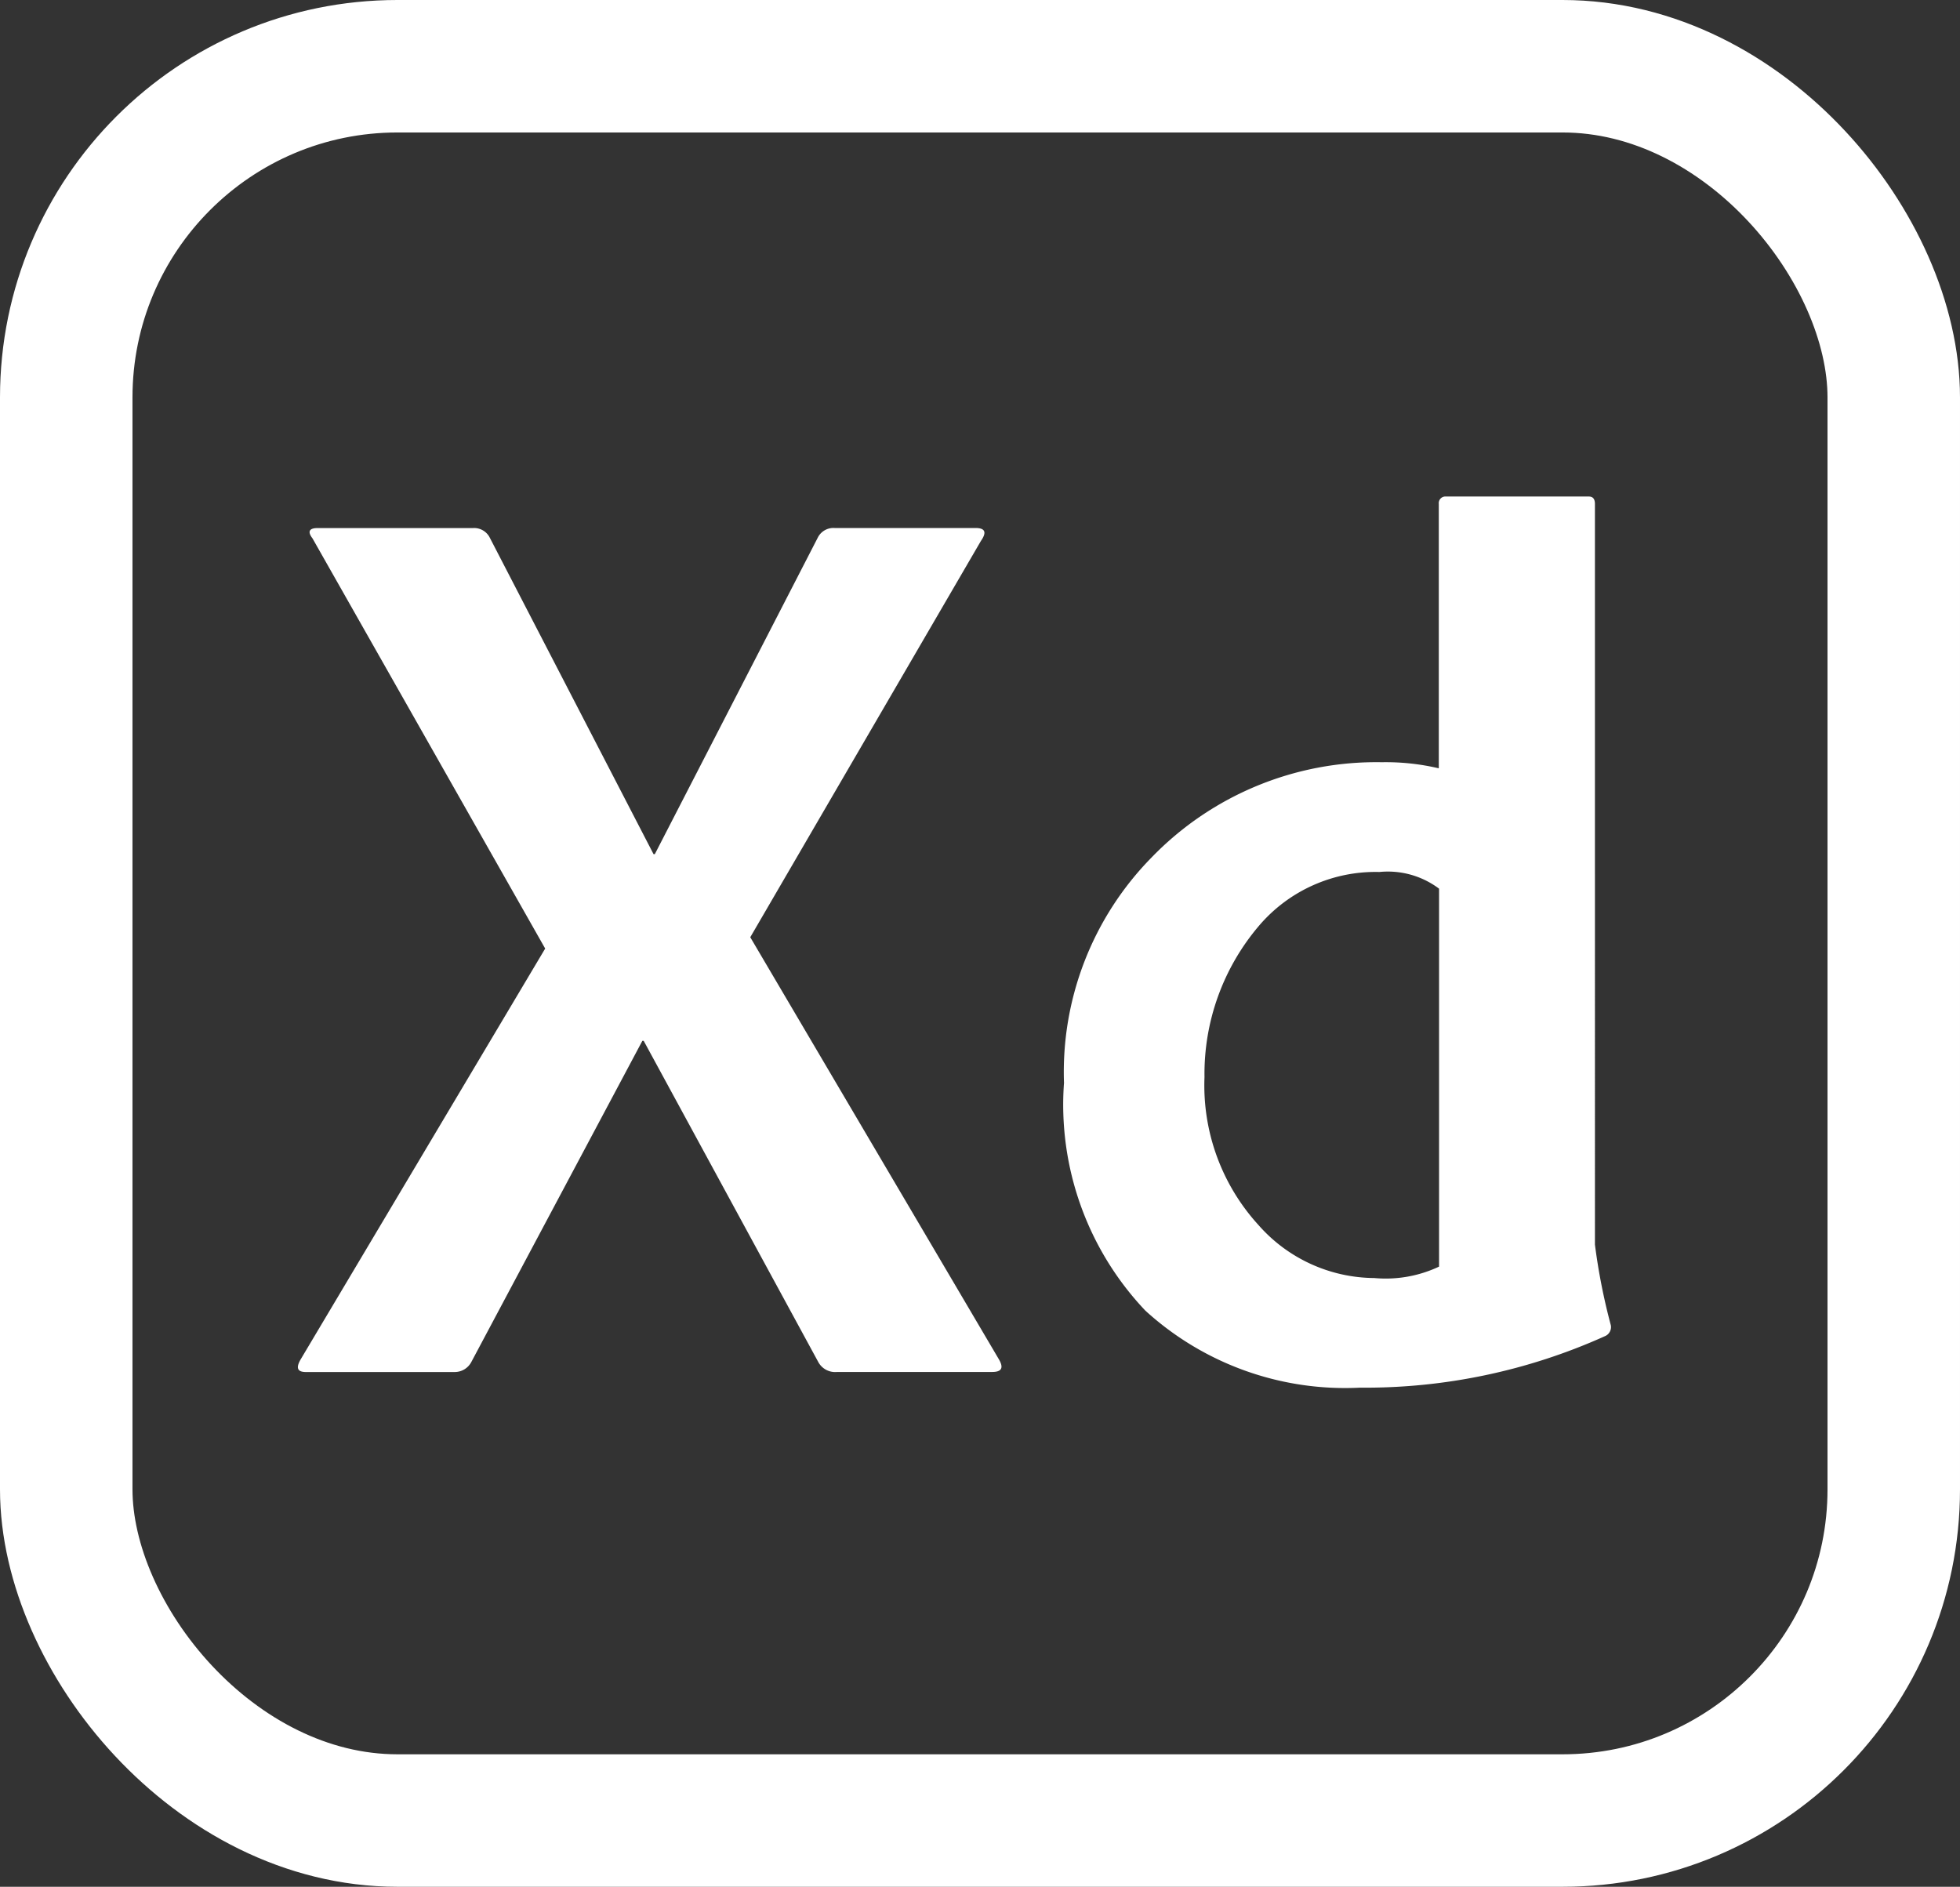 <svg xmlns="http://www.w3.org/2000/svg" width="29.588" height="28.484" viewBox="0 0 29.588 28.484"><rect x="0" y="0" width="29.588" height="28.484" fill="#333333" stroke="none"/><defs><style>.a{fill:#fff;}.b{fill:none;stroke:#fff;stroke-width:2px;}</style></defs><g transform="translate(0.5 -1.844)"><path class="a" d="M54.291,72.659l-3.482,5.983,3.752,6.37c.077.13.044.193-.1.193h-2.34a.29.29,0,0,1-.288-.155L49.2,80.206h-.02L46.6,85.051a.284.284,0,0,1-.25.155H44.1c-.129,0-.153-.064-.077-.193l3.69-6.2L44.2,72.62c-.077-.1-.051-.155.077-.155h2.345a.264.264,0,0,1,.25.136l2.477,4.787h.019L51.833,72.6a.264.264,0,0,1,.249-.136h2.133C54.356,72.466,54.381,72.53,54.291,72.659Zm5.721,12.783a4.472,4.472,0,0,1-3.239-1.163,4.518,4.518,0,0,1-1.228-3.438,4.621,4.621,0,0,1,1.319-3.4A4.719,4.719,0,0,1,60.342,76a3.493,3.493,0,0,1,.861.092V72.1a.1.1,0,0,1,.11-.111h2.156c.06,0,.091.037.091.111V83.282A9.217,9.217,0,0,0,63.8,84.5a.149.149,0,0,1-.092.166A8.813,8.813,0,0,1,60.013,85.442Zm1.195-1.827V77.909a1.286,1.286,0,0,0-.9-.252,2.31,2.31,0,0,0-1.815.808,3.449,3.449,0,0,0-.826,2.289,3.125,3.125,0,0,0,.815,2.233,2.348,2.348,0,0,0,1.748.8A1.884,1.884,0,0,0,61.208,83.614Z" transform="translate(-39.983 -62.649)"/><rect class="b" width="27.588" height="26.484" rx="5" transform="translate(0.5 2.844)"/></g></svg>